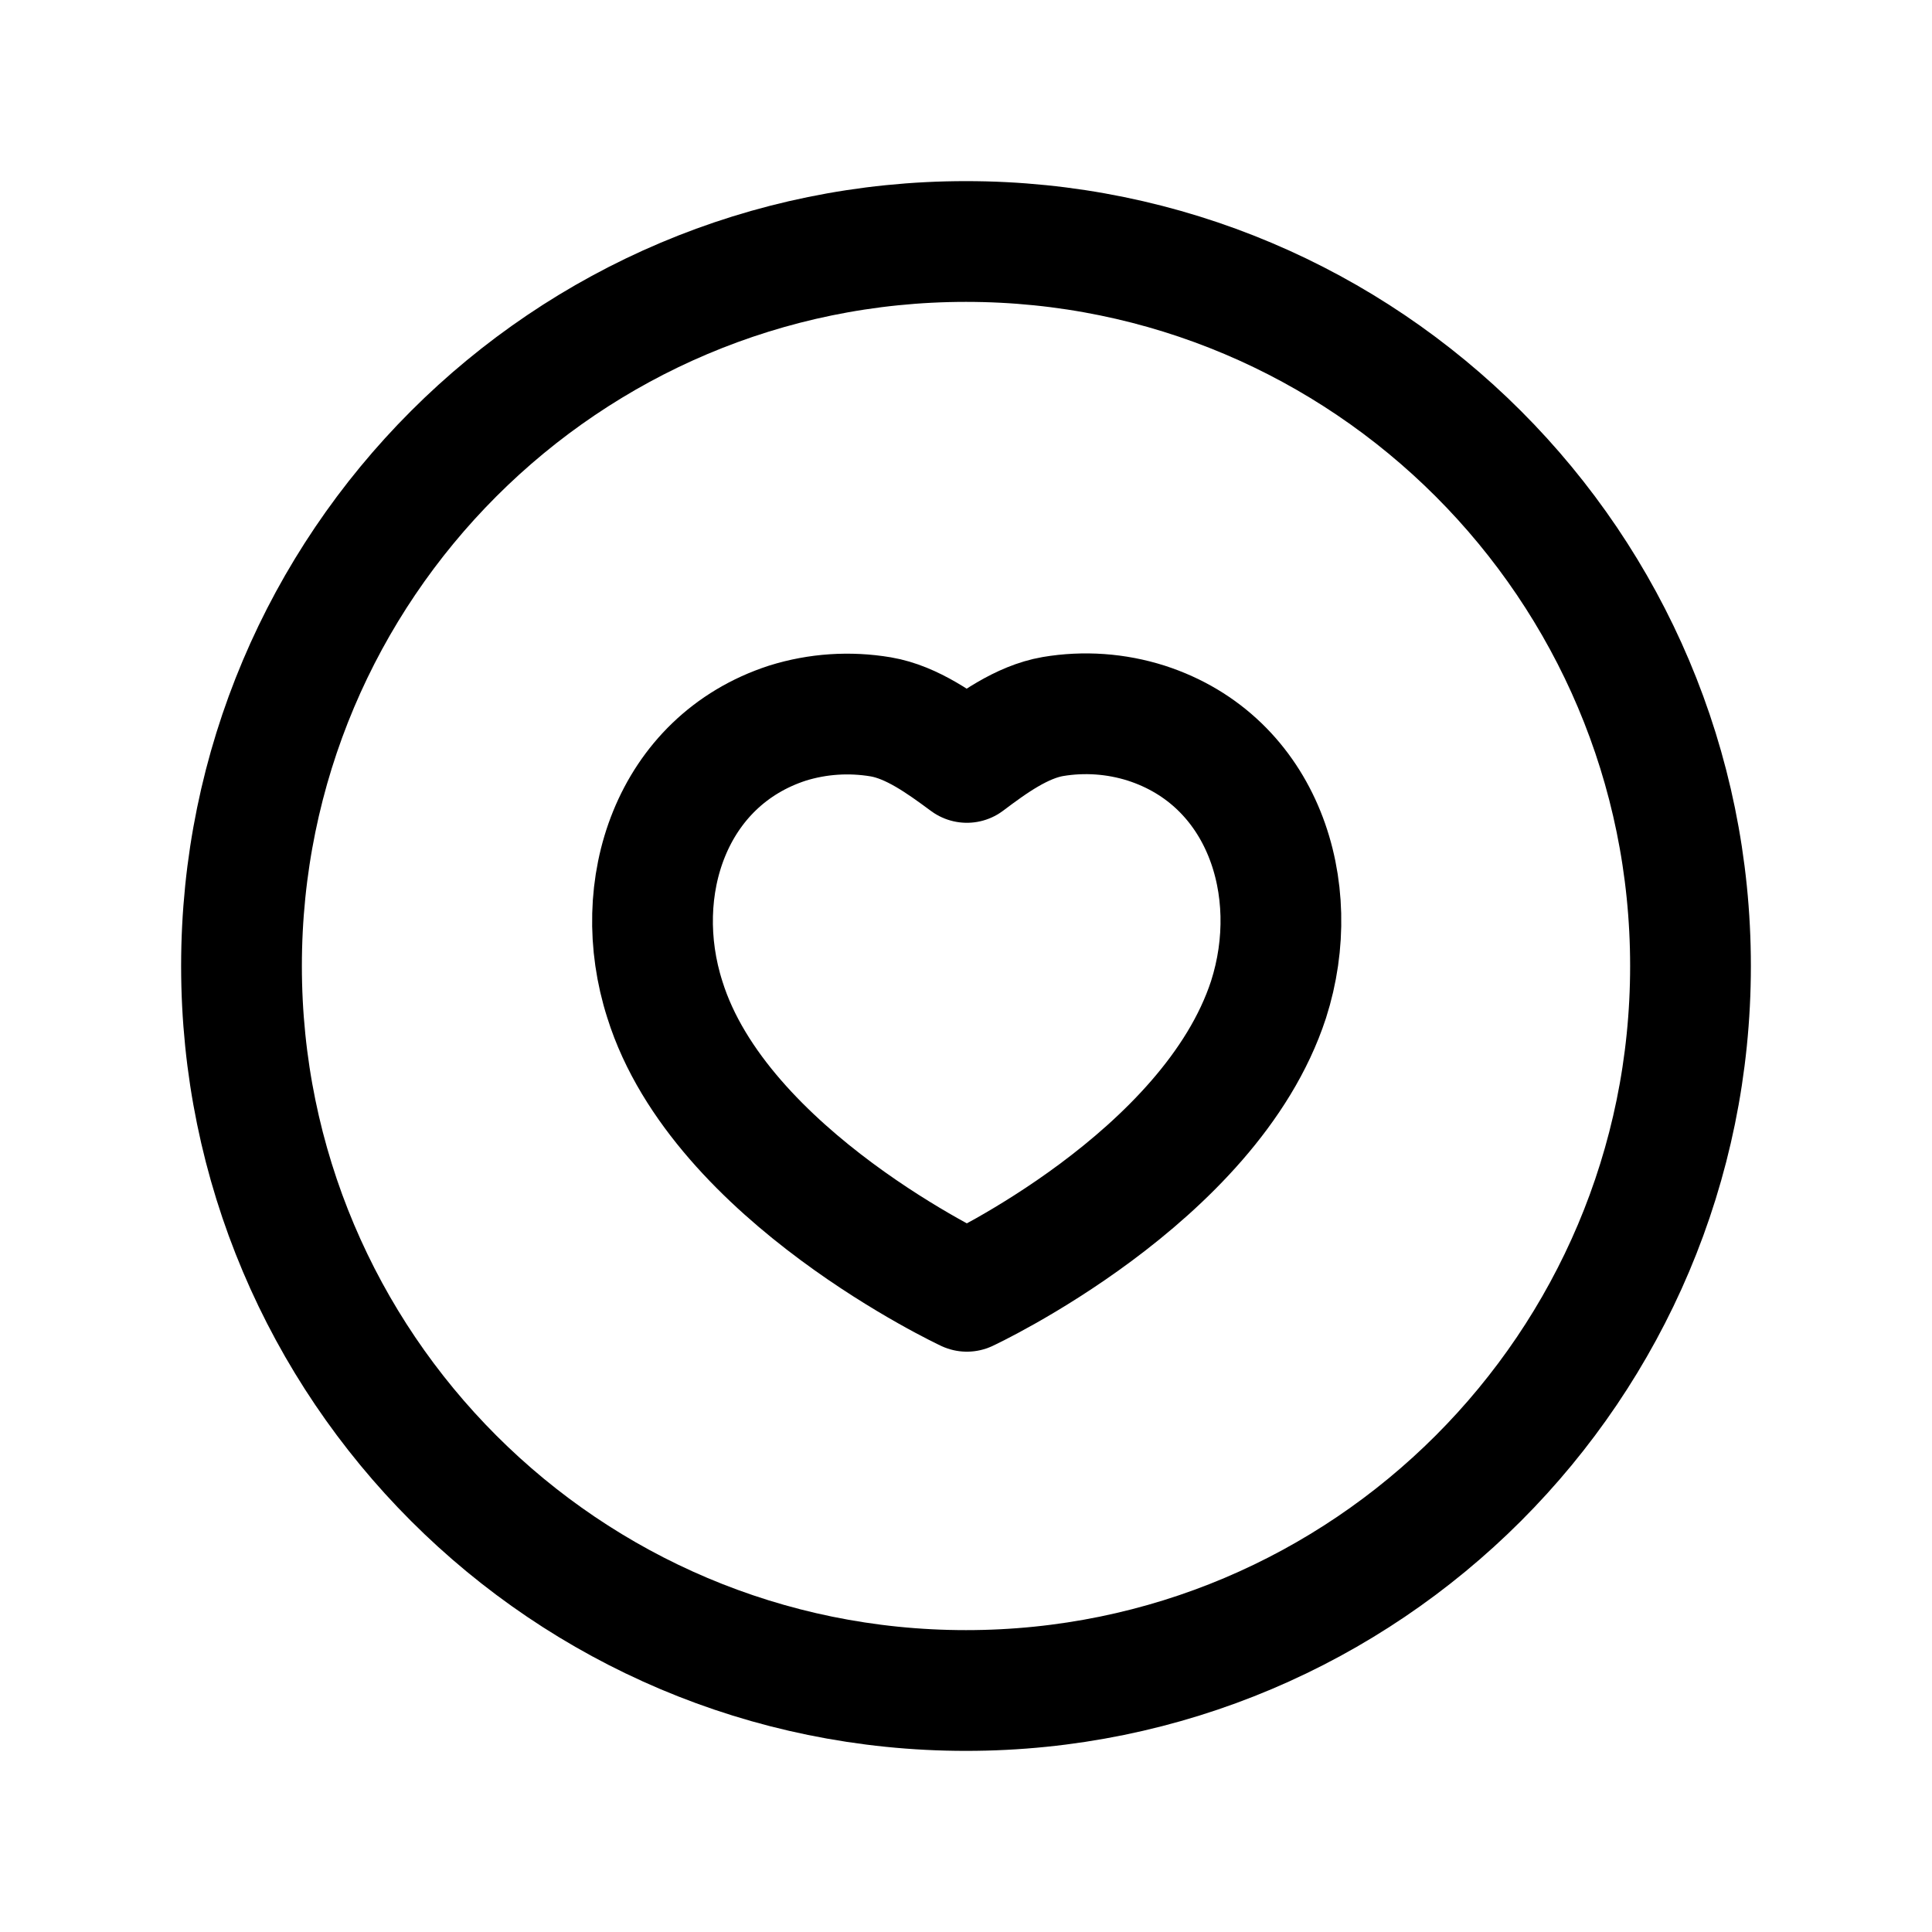 <svg width="24" height="24" viewBox="0 0 24 24" fill="none" xmlns="http://www.w3.org/2000/svg">
<path d="M21 12C21 7.029 16.971 3 12 3C7.029 3 3 7.029 3 12C3 16.97 7.029 21 12 21C16.971 21 21 16.97 21 12Z" stroke="black" stroke-width="1.5" stroke-linecap="round" stroke-linejoin="round"/>
<path fill-rule="evenodd" clip-rule="evenodd" d="M15.758 12.417C16.201 11.035 15.686 9.45 14.239 8.983C13.864 8.864 13.467 8.836 13.08 8.901C12.692 8.968 12.326 9.234 12.011 9.471C11.694 9.237 11.329 8.971 10.941 8.905C10.554 8.84 10.157 8.866 9.782 8.983C8.335 9.454 7.816 11.035 8.259 12.417C8.943 14.608 12.011 16.041 12.011 16.041C12.011 16.041 15.033 14.634 15.758 12.417Z" stroke="black" stroke-width="1.5" stroke-linecap="round" stroke-linejoin="round"/>
</svg>